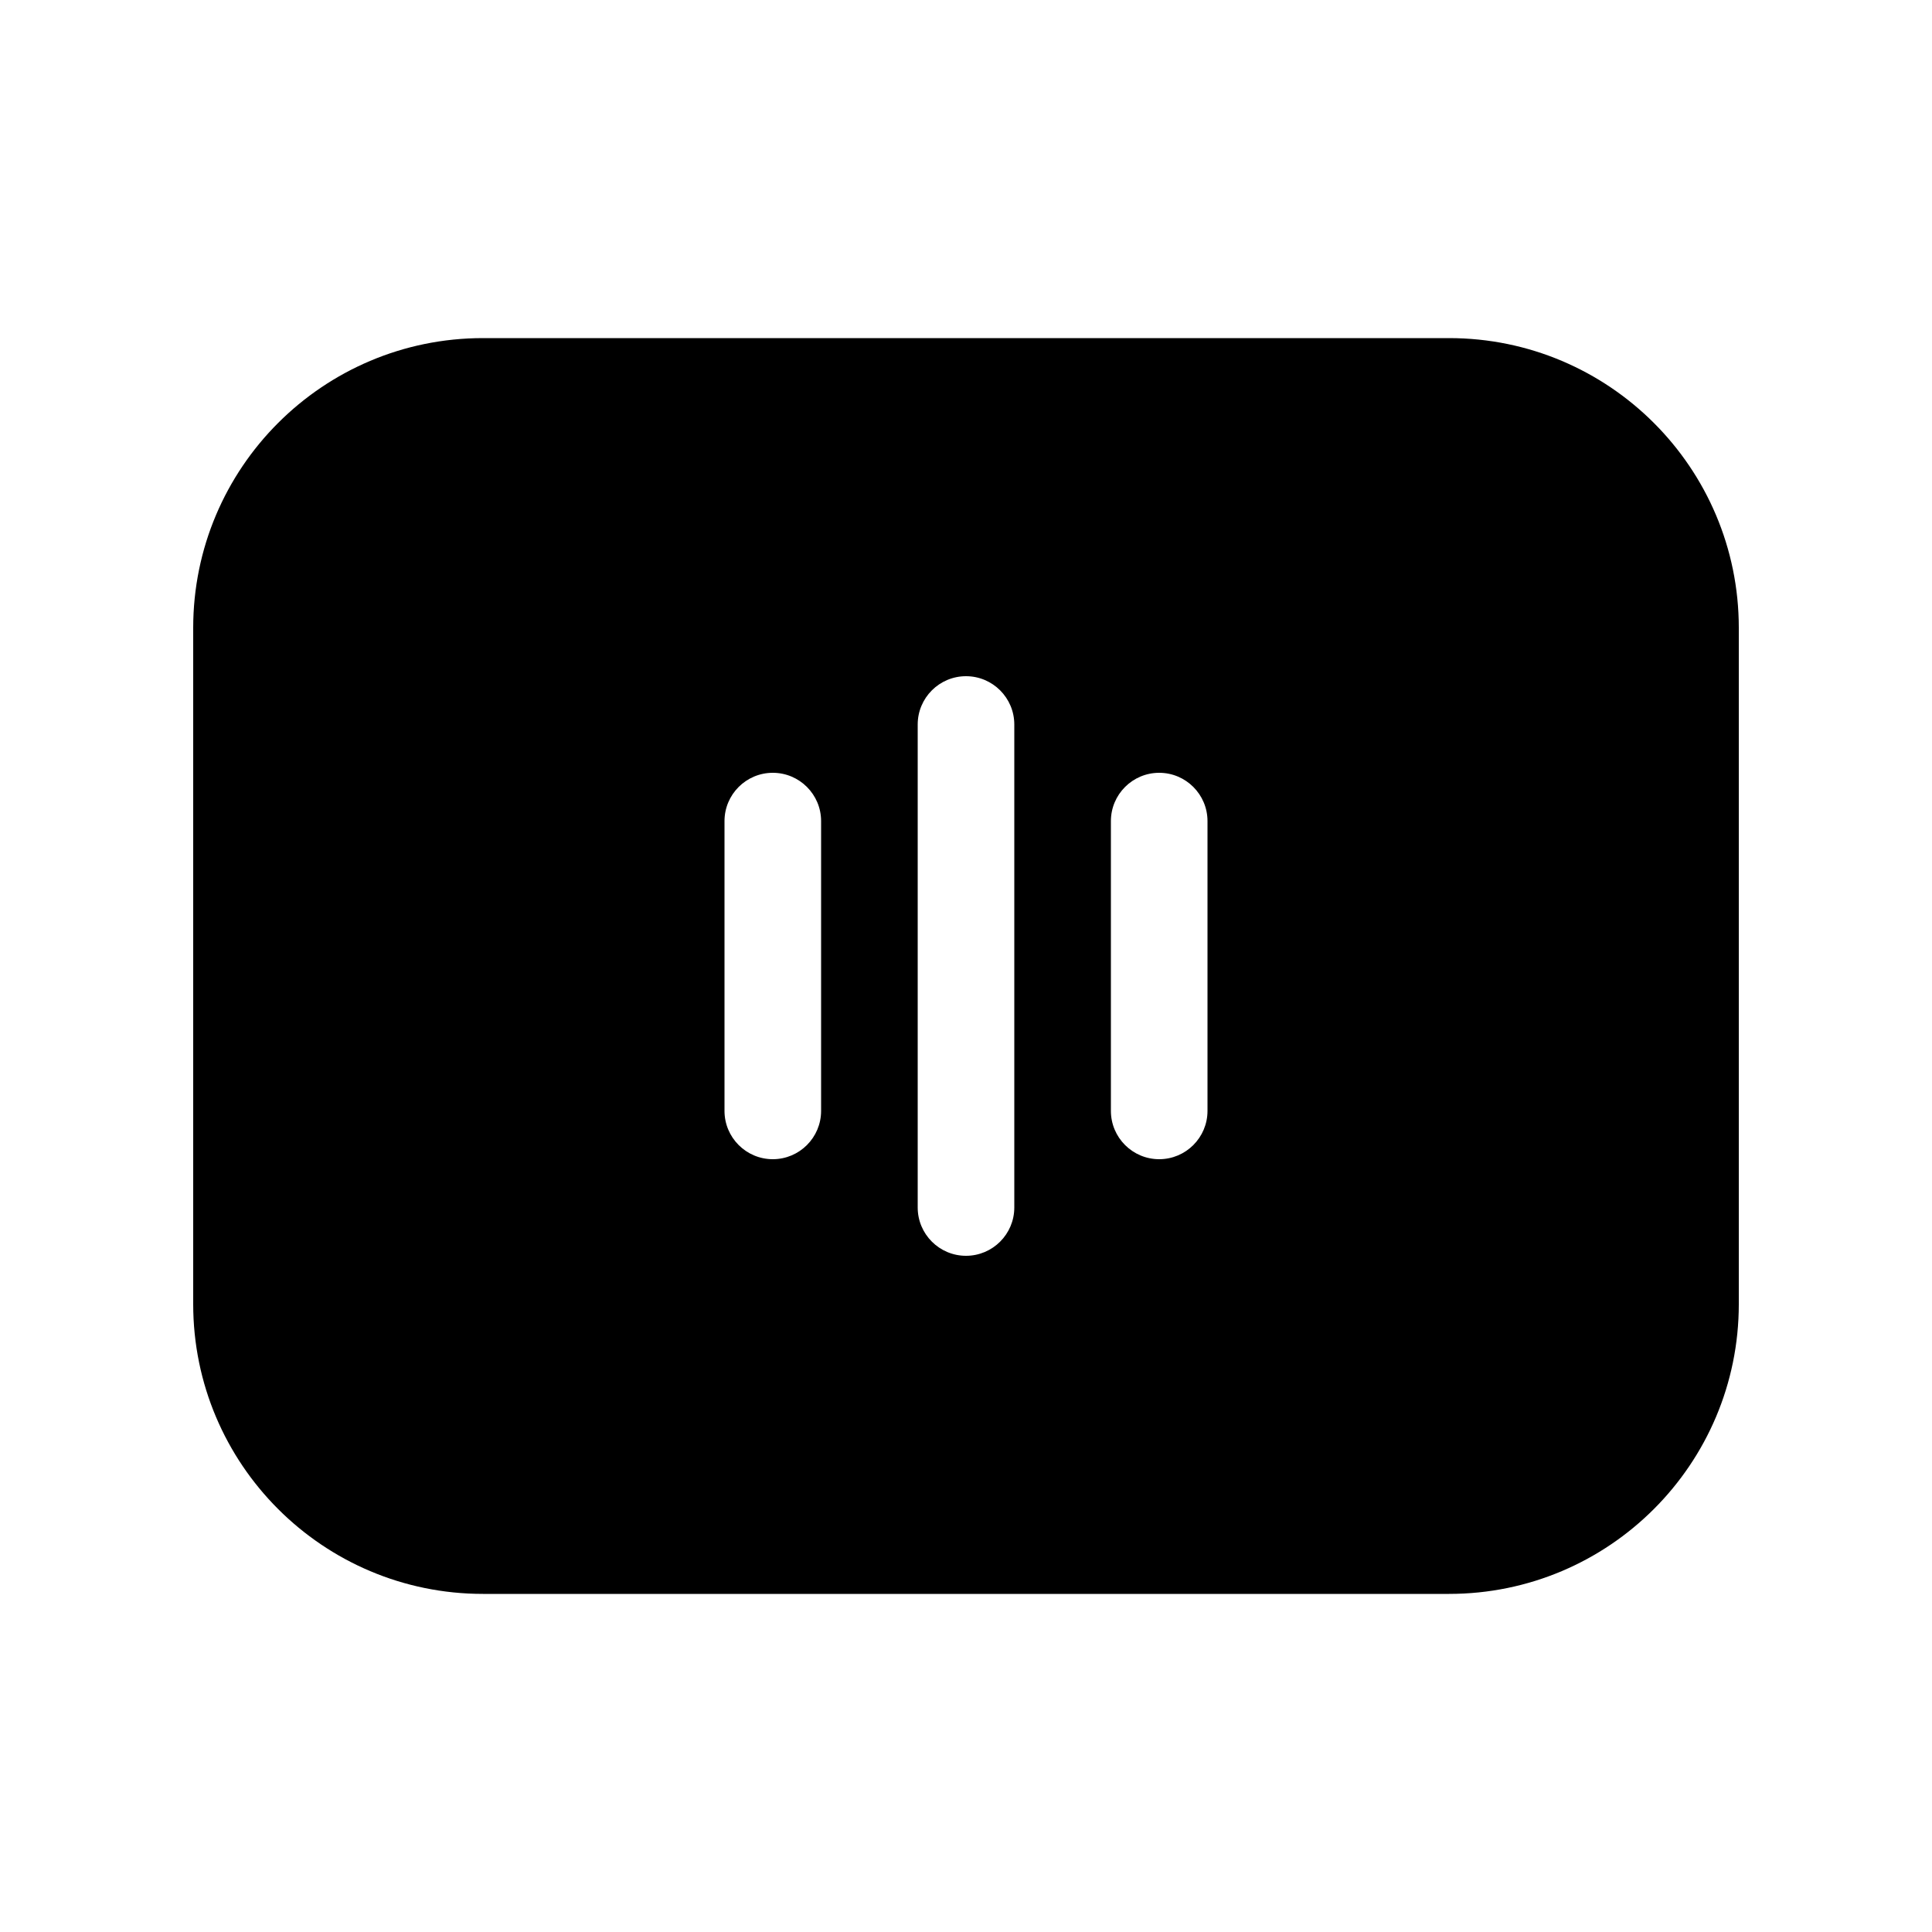 <svg width="24" height="24" viewBox="0 0 24 24" fill="none" xmlns="http://www.w3.org/2000/svg">
<path fill-rule="evenodd" clip-rule="evenodd" d="M2.4 7.8C2.4 5.812 4.012 4.2 6 4.2H18C19.988 4.2 21.6 5.812 21.6 7.8V16.2C21.6 18.188 19.988 19.8 18 19.8H6C4.012 19.8 2.4 18.188 2.4 16.2V7.8ZM13.8 10.2C13.8 9.869 14.069 9.6 14.4 9.6C14.731 9.6 15 9.869 15 10.2V13.8C15 14.131 14.731 14.4 14.4 14.4C14.069 14.4 13.8 14.131 13.8 13.8V10.2ZM11.4 9C11.4 8.669 11.669 8.4 12 8.4C12.331 8.4 12.6 8.669 12.6 9V15C12.6 15.331 12.331 15.6 12 15.6C11.669 15.6 11.4 15.331 11.4 15V9ZM9 10.2C9 9.869 9.269 9.6 9.6 9.6C9.931 9.6 10.2 9.869 10.2 10.2V13.8C10.2 14.131 9.931 14.4 9.6 14.4C9.269 14.4 9 14.131 9 13.8V10.2Z" fill="black"/>
</svg>
